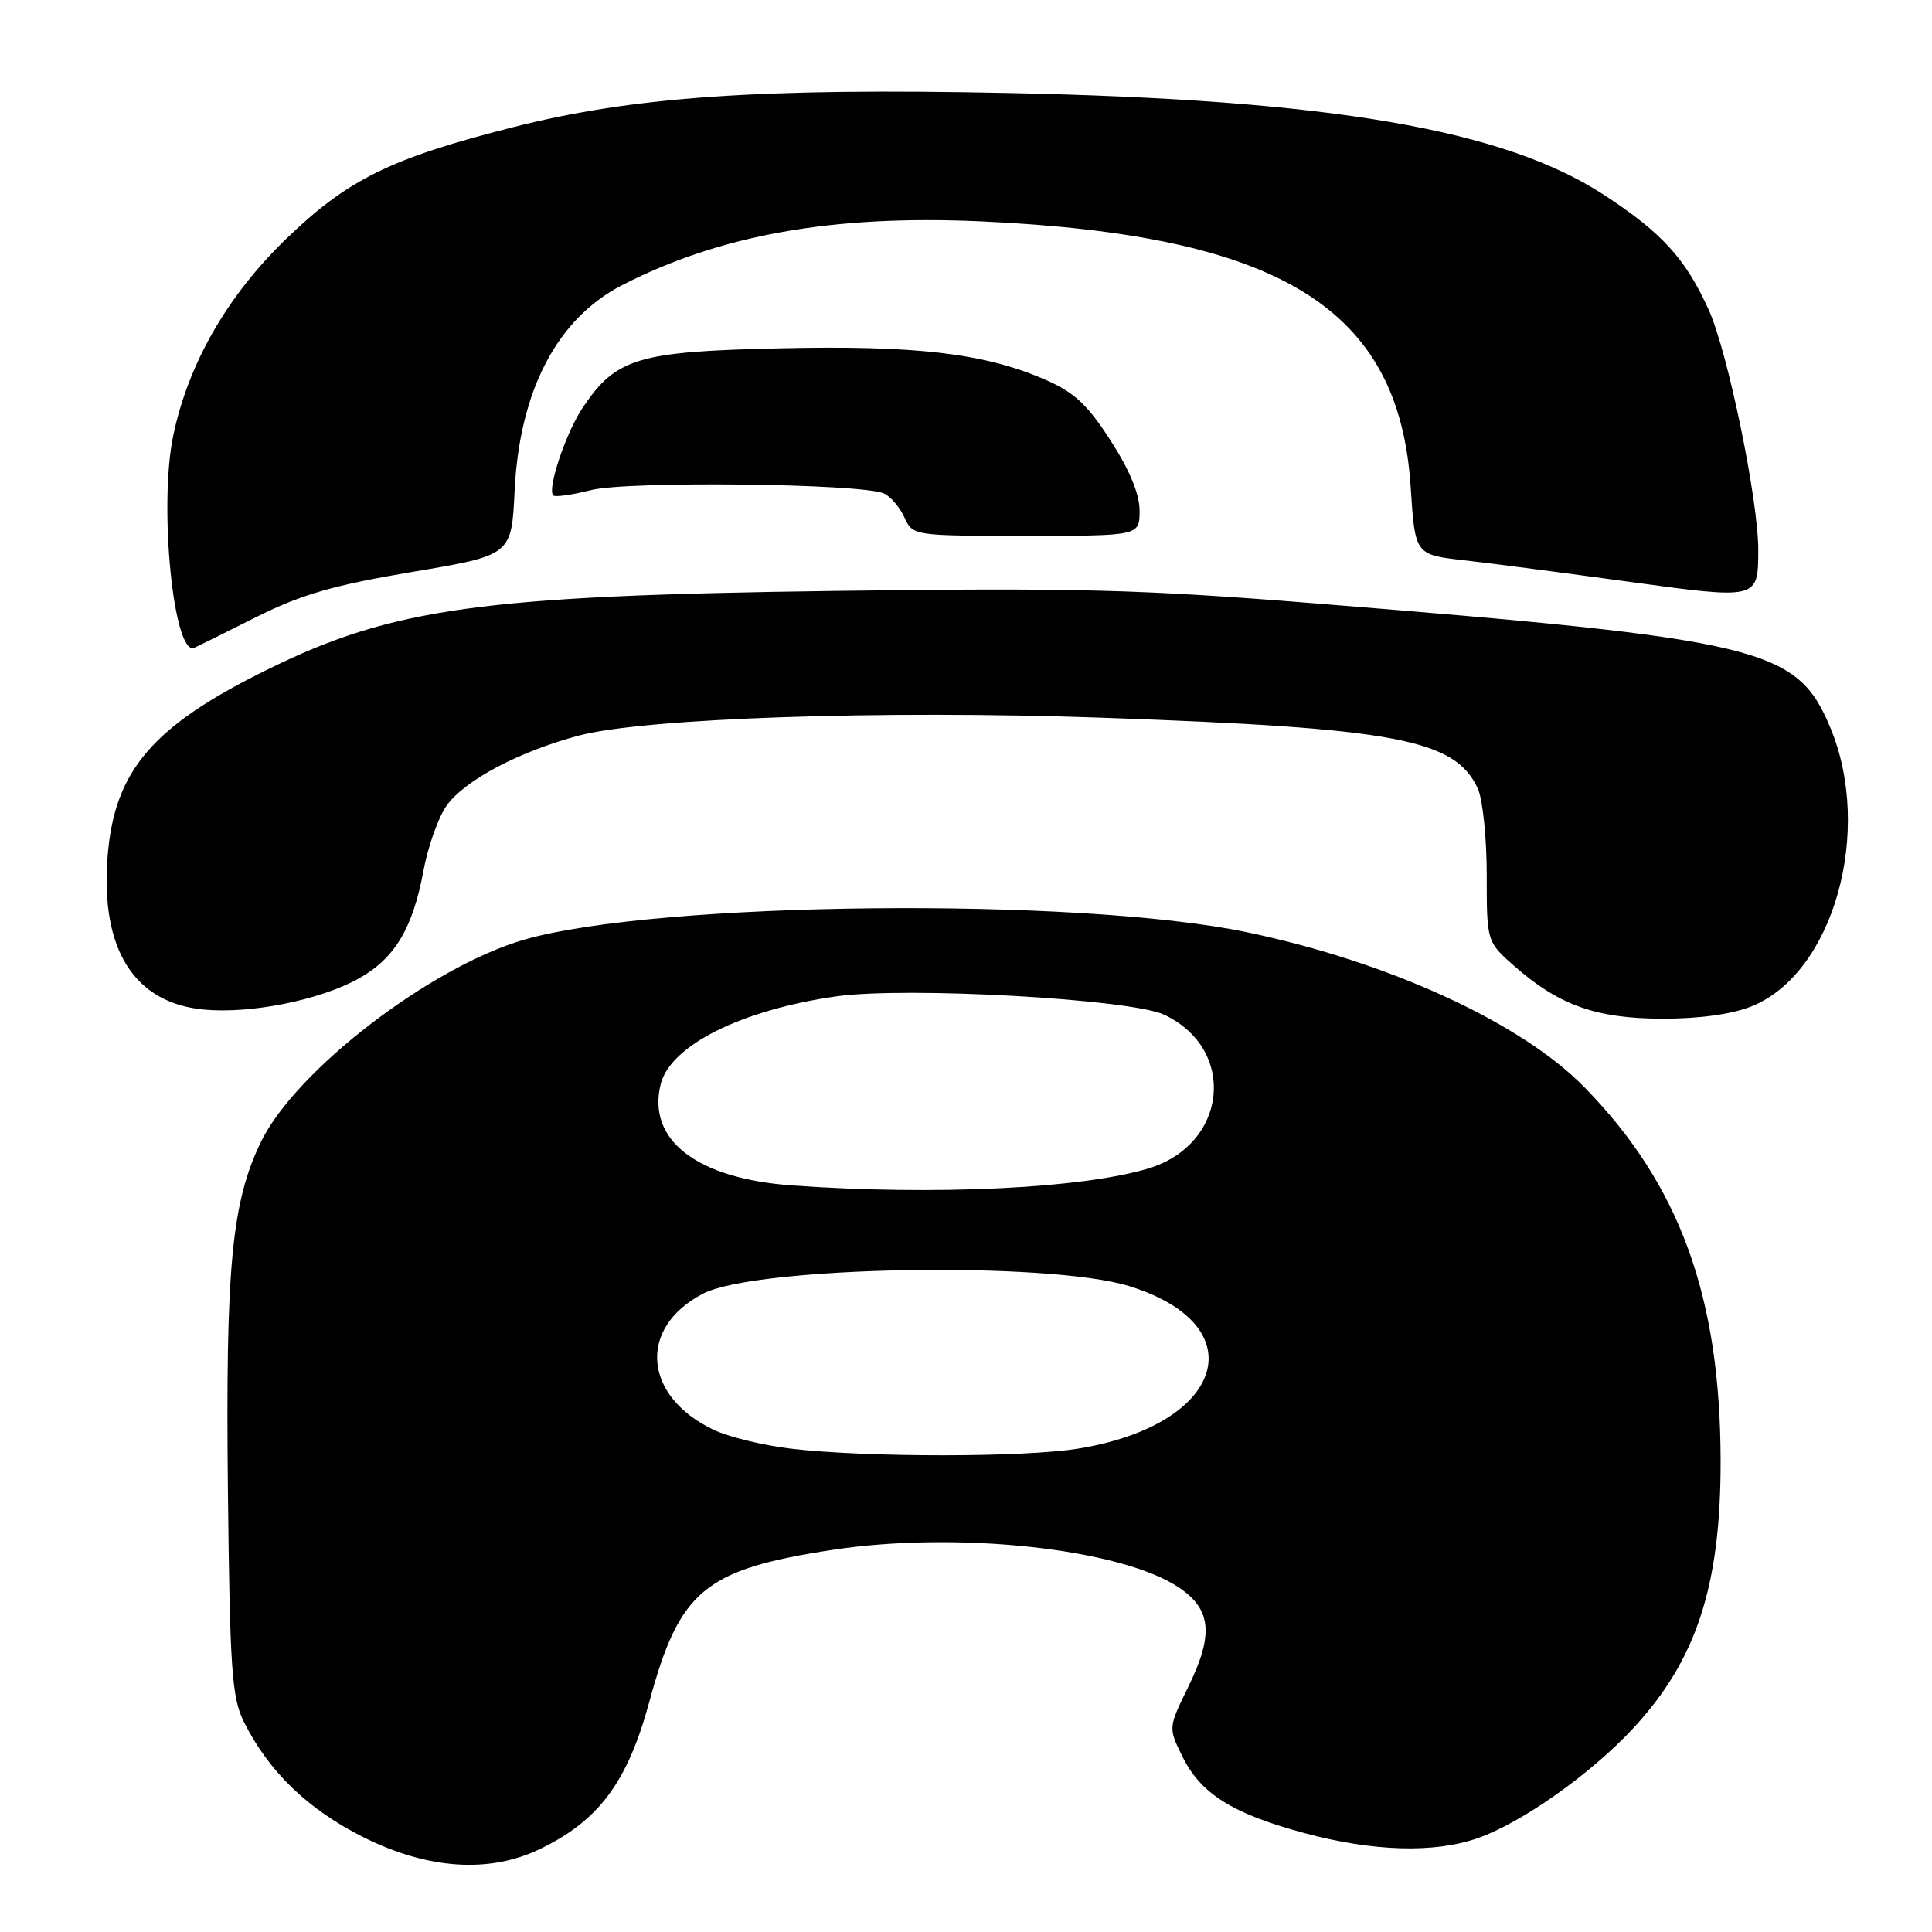 <?xml version="1.0" encoding="UTF-8" standalone="no"?>
<!DOCTYPE svg PUBLIC "-//W3C//DTD SVG 1.1//EN" "http://www.w3.org/Graphics/SVG/1.1/DTD/svg11.dtd" >
<svg xmlns="http://www.w3.org/2000/svg" xmlns:xlink="http://www.w3.org/1999/xlink" version="1.1" viewBox="0 0 256 256">
 <g >
 <path fill="currentColor"
d=" M 71.50 245.03 C 79.35 241.26 83.15 236.15 86.04 225.49 C 90.05 210.70 93.35 207.97 110.27 205.37 C 126.83 202.84 148.51 205.19 156.21 210.35 C 160.52 213.25 160.84 216.58 157.47 223.48 C 154.80 228.93 154.80 228.93 156.65 232.70 C 159.09 237.68 163.27 240.31 172.79 242.88 C 181.94 245.35 190.08 245.59 195.85 243.55 C 201.67 241.50 210.68 235.14 216.32 229.10 C 224.76 220.06 228.01 210.19 227.99 193.61 C 227.97 171.80 222.57 156.96 209.93 144.05 C 201.57 135.50 183.96 127.42 165.14 123.51 C 142.72 118.85 87.14 119.43 69.50 124.50 C 57.10 128.07 39.16 141.84 34.57 151.32 C 30.69 159.32 29.88 167.94 30.20 197.56 C 30.46 221.19 30.72 224.95 32.31 228.14 C 35.60 234.74 40.80 239.76 48.17 243.45 C 56.67 247.70 64.80 248.25 71.50 245.03 Z  M 232.08 133.35 C 242.92 129.01 248.26 110.13 242.52 96.40 C 238.09 85.80 233.58 84.72 174.00 79.93 C 151.19 78.10 142.35 77.87 110.50 78.30 C 63.83 78.92 52.05 80.55 35.50 88.69 C 20.21 96.20 15.16 102.09 14.26 113.47 C 13.28 125.75 17.75 132.89 26.98 133.77 C 33.20 134.37 42.45 132.51 47.57 129.64 C 52.31 126.98 54.70 123.00 56.10 115.42 C 56.70 112.19 58.08 108.29 59.18 106.75 C 61.57 103.39 68.83 99.55 76.73 97.46 C 85.48 95.15 116.95 94.08 146.00 95.10 C 185.01 96.47 192.83 97.94 195.83 104.52 C 196.47 105.94 197.00 111.08 197.00 115.94 C 197.00 124.79 197.00 124.79 200.68 128.03 C 206.59 133.21 211.48 134.95 220.23 134.98 C 225.13 134.99 229.47 134.40 232.08 133.35 Z  M 34.00 81.74 C 39.94 78.77 44.23 77.53 54.64 75.78 C 67.78 73.57 67.78 73.57 68.19 65.03 C 68.84 51.73 73.83 42.20 82.48 37.76 C 95.48 31.10 110.41 28.45 129.93 29.33 C 169.69 31.14 185.38 40.82 186.92 64.50 C 187.50 73.50 187.50 73.50 194.00 74.24 C 197.57 74.64 207.42 75.93 215.88 77.09 C 232.98 79.43 232.96 79.44 232.98 72.92 C 233.01 66.35 228.93 46.56 226.39 41.00 C 223.31 34.24 220.23 30.86 212.58 25.85 C 199.25 17.13 176.27 13.20 133.50 12.32 C 100.76 11.64 83.88 12.81 68.00 16.85 C 51.74 20.98 46.09 23.76 37.90 31.67 C 30.11 39.19 24.93 48.23 22.95 57.74 C 21.01 67.08 23.01 87.06 25.76 85.83 C 26.17 85.65 29.88 83.81 34.00 81.74 Z  M 151.00 67.66 C 151.00 65.47 149.66 62.24 147.14 58.34 C 144.04 53.54 142.31 51.95 138.36 50.25 C 130.32 46.79 121.29 45.74 103.17 46.16 C 84.52 46.58 81.64 47.45 77.25 53.96 C 75.00 57.29 72.47 64.80 73.31 65.65 C 73.56 65.89 75.81 65.57 78.32 64.94 C 83.20 63.71 114.19 64.07 117.11 65.38 C 118.00 65.78 119.23 67.21 119.84 68.56 C 120.95 70.99 121.02 71.00 135.98 71.00 C 151.00 71.00 151.00 71.00 151.00 67.66 Z  M 104.84 191.96 C 101.18 191.53 96.56 190.41 94.57 189.46 C 85.19 185.01 84.48 175.91 93.17 171.41 C 100.18 167.78 138.85 167.10 149.60 170.41 C 166.44 175.61 162.33 188.79 142.87 191.95 C 135.66 193.12 114.83 193.13 104.84 191.96 Z  M 105.00 157.08 C 92.33 156.18 85.69 151.06 87.55 143.64 C 88.84 138.51 98.26 133.81 110.83 132.02 C 120.13 130.71 149.88 132.37 154.28 134.46 C 163.98 139.07 162.65 151.69 152.13 154.84 C 143.28 157.49 123.82 158.42 105.00 157.08 Z "/>
</g>
</svg>